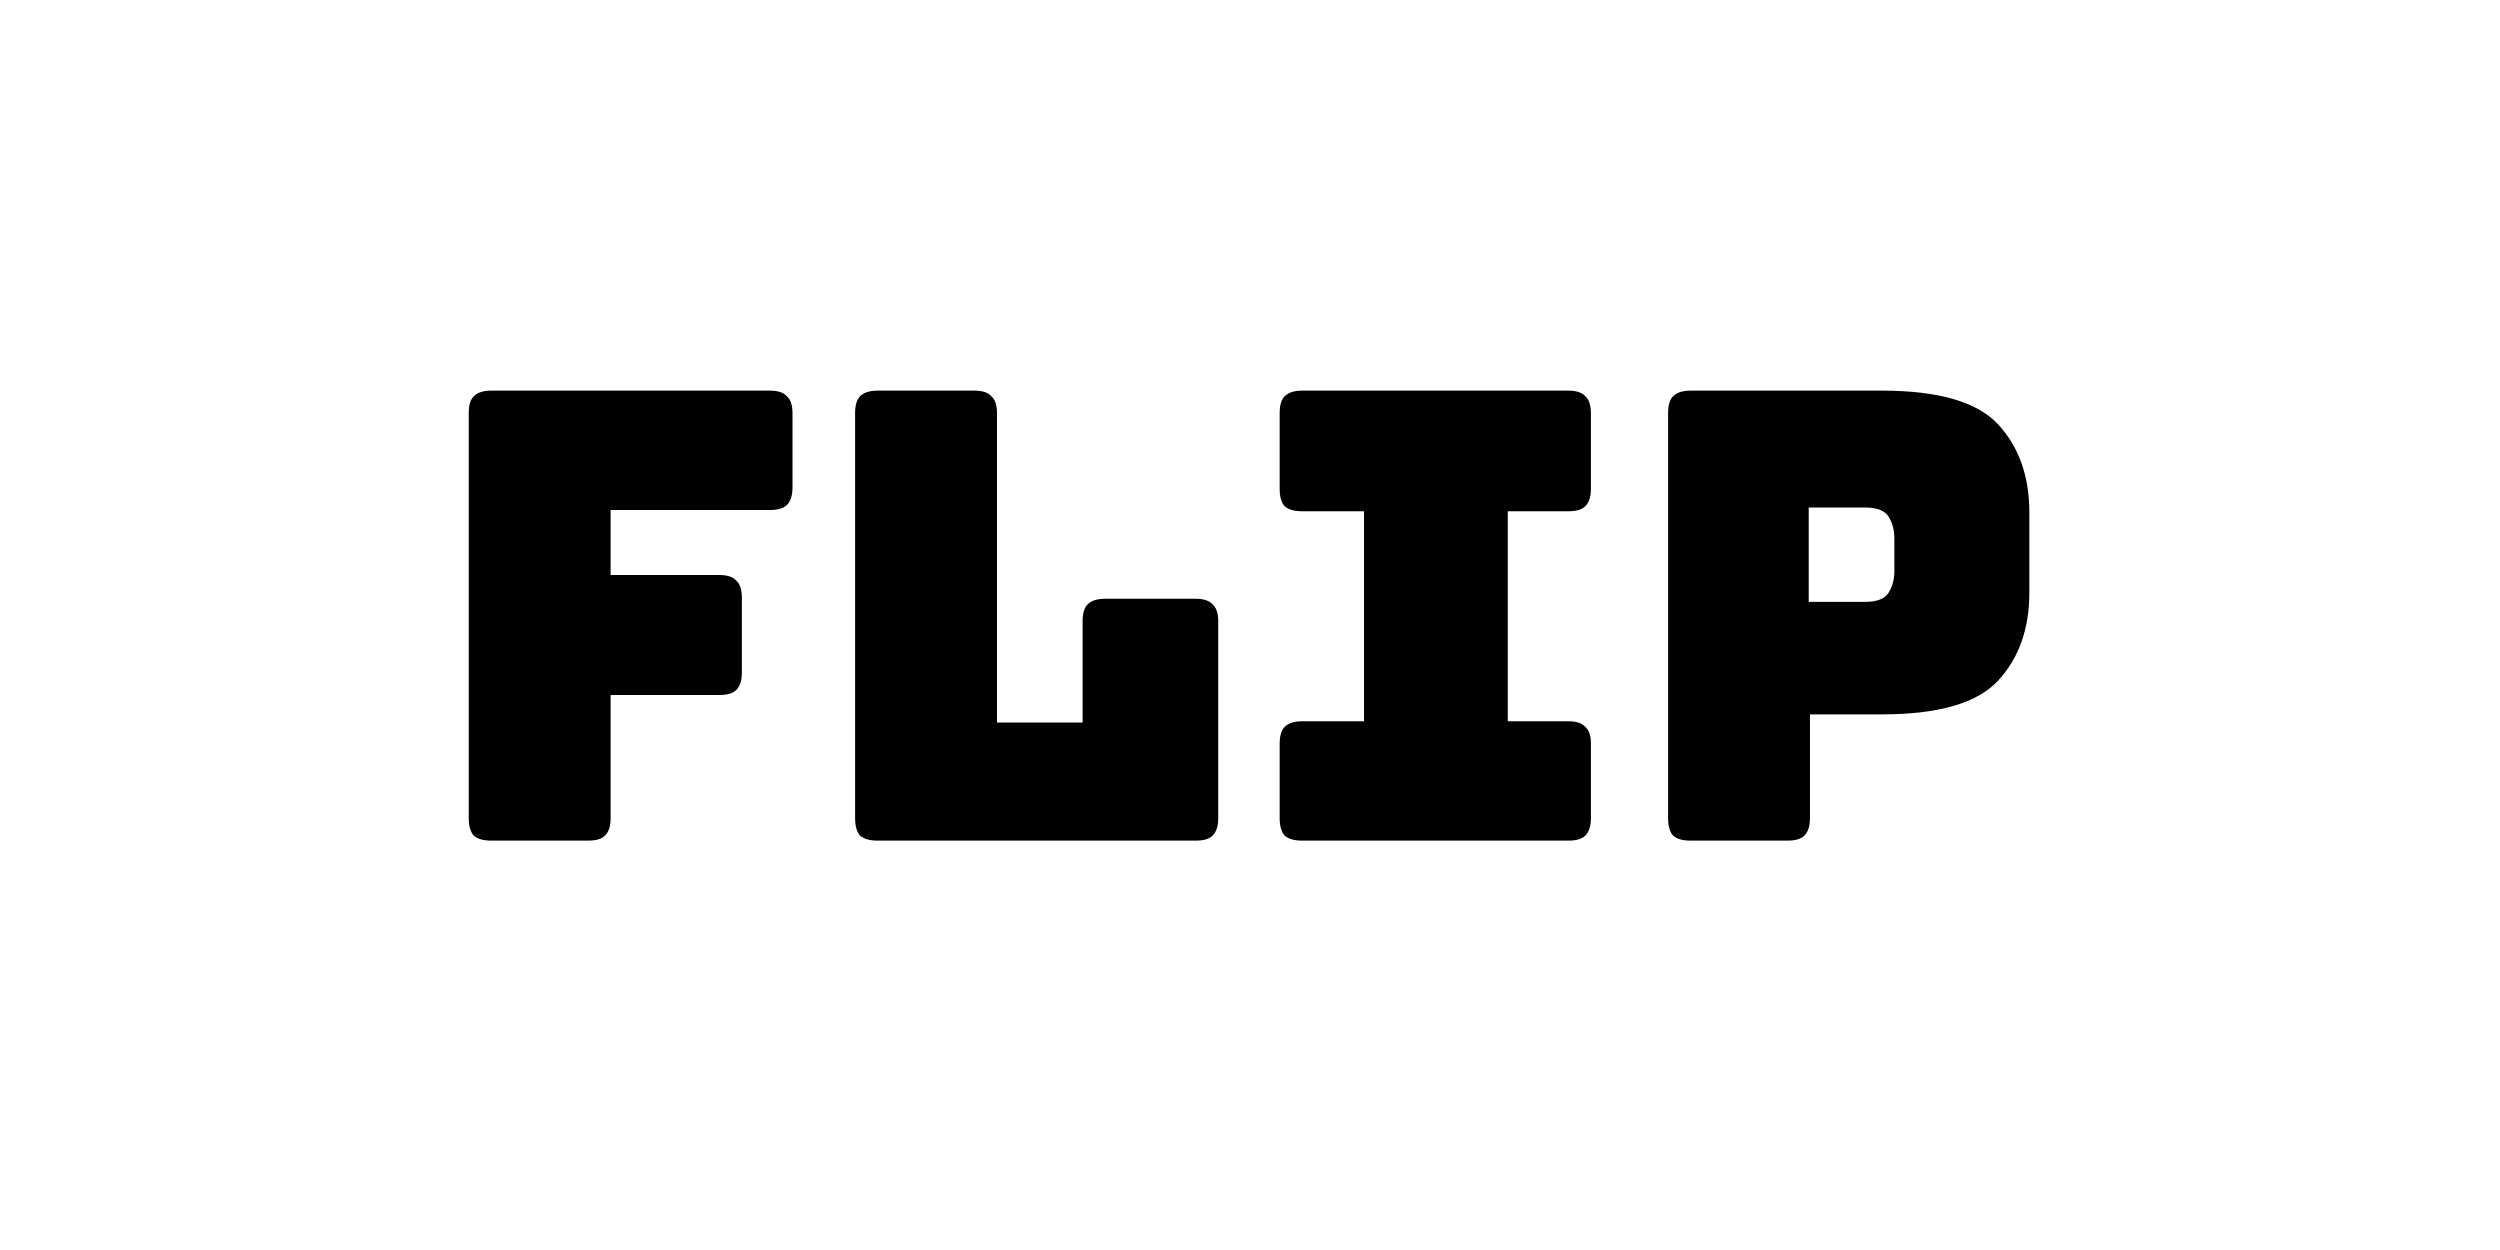<svg width="96" height="48" viewBox="0 0 96 48" fill="none" xmlns="http://www.w3.org/2000/svg">
<path d="M22.584 32.28H18.864C18.56 32.28 18.336 32.216 18.192 32.088C18.064 31.944 18 31.72 18 31.416V15.864C18 15.56 18.064 15.344 18.192 15.216C18.336 15.072 18.56 15 18.864 15H29.568C29.872 15 30.088 15.072 30.216 15.216C30.36 15.344 30.432 15.56 30.432 15.864V18.72C30.432 19.024 30.36 19.248 30.216 19.392C30.088 19.52 29.872 19.584 29.568 19.584H23.448V22.08H27.624C27.928 22.08 28.144 22.152 28.272 22.296C28.416 22.424 28.488 22.64 28.488 22.944V25.824C28.488 26.128 28.416 26.352 28.272 26.496C28.144 26.624 27.928 26.688 27.624 26.688H23.448V31.416C23.448 31.72 23.376 31.944 23.232 32.088C23.104 32.216 22.888 32.28 22.584 32.28Z" fill="currentColor"/>
<path d="M45.916 32.28H33.7C33.396 32.28 33.172 32.216 33.028 32.088C32.9 31.944 32.836 31.72 32.836 31.416V15.864C32.836 15.56 32.9 15.344 33.028 15.216C33.172 15.072 33.396 15 33.7 15H37.42C37.724 15 37.94 15.072 38.068 15.216C38.212 15.344 38.284 15.56 38.284 15.864V27.744H41.572V23.856C41.572 23.552 41.636 23.336 41.764 23.208C41.908 23.064 42.132 22.992 42.436 22.992H45.916C46.22 22.992 46.436 23.064 46.564 23.208C46.708 23.336 46.78 23.552 46.78 23.856V31.416C46.78 31.72 46.708 31.944 46.564 32.088C46.436 32.216 46.22 32.28 45.916 32.28Z" fill="currentColor"/>
<path d="M50.003 32.28C49.699 32.28 49.475 32.216 49.331 32.088C49.203 31.944 49.139 31.72 49.139 31.416V28.56C49.139 28.256 49.203 28.04 49.331 27.912C49.475 27.768 49.699 27.696 50.003 27.696H52.379V19.632H50.003C49.699 19.632 49.475 19.568 49.331 19.44C49.203 19.296 49.139 19.072 49.139 18.768V15.864C49.139 15.56 49.203 15.344 49.331 15.216C49.475 15.072 49.699 15 50.003 15H60.227C60.531 15 60.747 15.072 60.875 15.216C61.019 15.344 61.091 15.56 61.091 15.864V18.768C61.091 19.072 61.019 19.296 60.875 19.44C60.747 19.568 60.531 19.632 60.227 19.632H57.899V27.696H60.227C60.531 27.696 60.747 27.768 60.875 27.912C61.019 28.04 61.091 28.256 61.091 28.56V31.416C61.091 31.72 61.019 31.944 60.875 32.088C60.747 32.216 60.531 32.28 60.227 32.28H50.003Z" fill="currentColor"/>
<path d="M68.639 32.28H64.919C64.615 32.28 64.391 32.216 64.247 32.088C64.119 31.944 64.055 31.72 64.055 31.416V15.864C64.055 15.56 64.119 15.344 64.247 15.216C64.391 15.072 64.615 15 64.919 15H72.263C74.439 15 75.927 15.432 76.727 16.296C77.527 17.16 77.927 18.288 77.927 19.68V22.752C77.927 24.144 77.527 25.272 76.727 26.136C75.927 27 74.439 27.432 72.263 27.432H69.503V31.416C69.503 31.72 69.431 31.944 69.287 32.088C69.159 32.216 68.943 32.28 68.639 32.28ZM69.455 19.488V23.112H71.615C72.079 23.112 72.383 22.992 72.527 22.752C72.671 22.512 72.743 22.24 72.743 21.936V20.664C72.743 20.36 72.671 20.088 72.527 19.848C72.383 19.608 72.079 19.488 71.615 19.488H69.455Z" fill="currentColor"/>
</svg>
